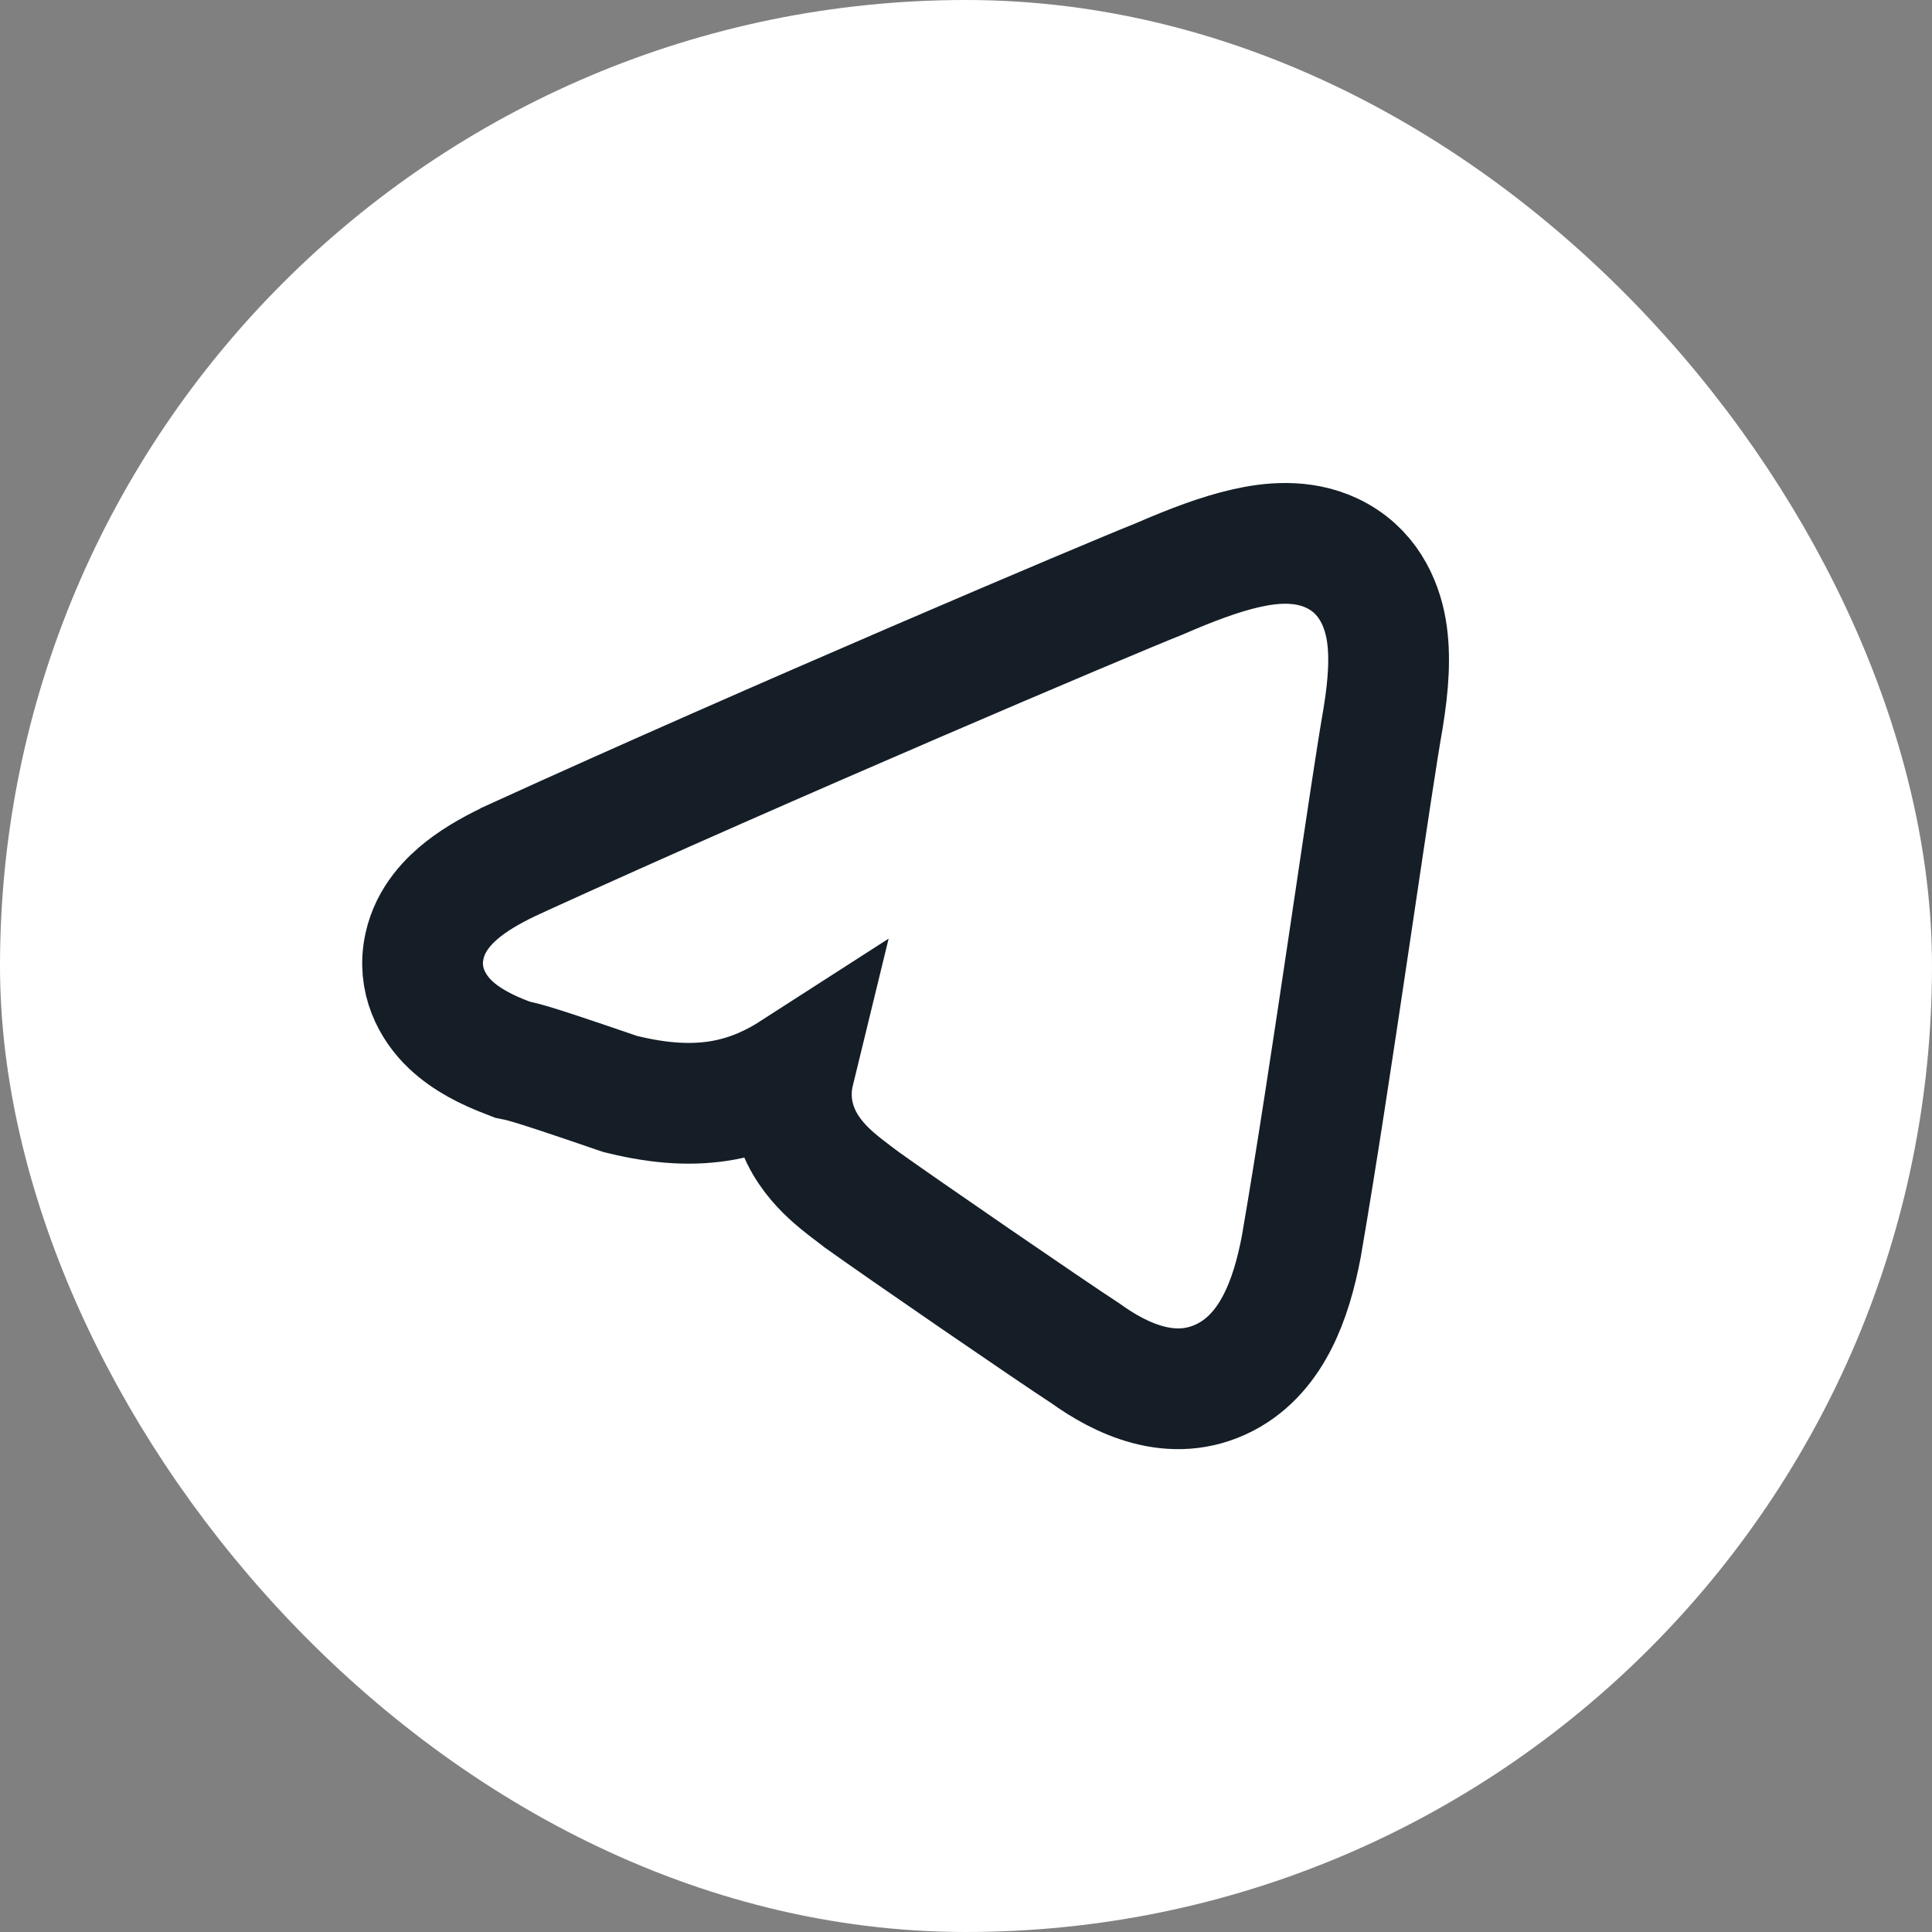 <svg width="32" height="32" viewBox="0 0 32 32" fill="none" xmlns="http://www.w3.org/2000/svg">
<rect x="0" y="0" width="32" height="32" fill="#808080" stroke="none"/>
<g clip-path="url(#clip0_167_1973)">
<rect x="1" y="1" width="30" height="30" rx="15" fill="white" stroke="white" stroke-width="2" stroke-linecap="round" stroke-linejoin="round"/>
<path d="M22.91 11.887L22.911 11.88L22.912 11.873C22.994 11.367 23.035 10.868 22.961 10.431C22.881 9.963 22.639 9.435 22.06 9.162C21.565 8.929 21.032 8.99 20.631 9.082C20.204 9.179 19.723 9.361 19.204 9.587C18.329 9.935 12.823 12.268 8.538 14.222L8.537 14.223C8.225 14.366 7.923 14.53 7.676 14.724C7.453 14.899 7.132 15.206 7.031 15.67C6.907 16.232 7.164 16.689 7.46 16.97C7.726 17.223 8.074 17.395 8.414 17.523L8.488 17.552L8.567 17.568C8.793 17.615 9.444 17.836 10.226 18.104L10.271 18.119L10.316 18.13C10.932 18.28 11.48 18.317 11.996 18.221C12.46 18.133 12.834 17.949 13.154 17.743C13.058 18.137 13.117 18.512 13.271 18.83C13.422 19.14 13.647 19.364 13.81 19.507C13.931 19.613 14.078 19.724 14.176 19.798C14.203 19.818 14.226 19.836 14.244 19.849L14.257 19.86L14.27 19.869C14.886 20.313 17.418 22.052 17.979 22.416C18.541 22.82 19.414 23.265 20.293 22.812C20.71 22.597 20.984 22.241 21.165 21.881C21.347 21.523 21.469 21.097 21.556 20.635L21.556 20.635L21.558 20.621C21.806 19.183 22.084 17.335 22.33 15.683C22.365 15.449 22.399 15.22 22.432 14.997C22.636 13.625 22.807 12.471 22.91 11.887Z" stroke="#151E27" stroke-width="2"/>
</g>
<defs>
<clipPath id="clip0_167_1973">
<rect width="32" height="32" fill="white"/>
</clipPath>
</defs>
</svg>
